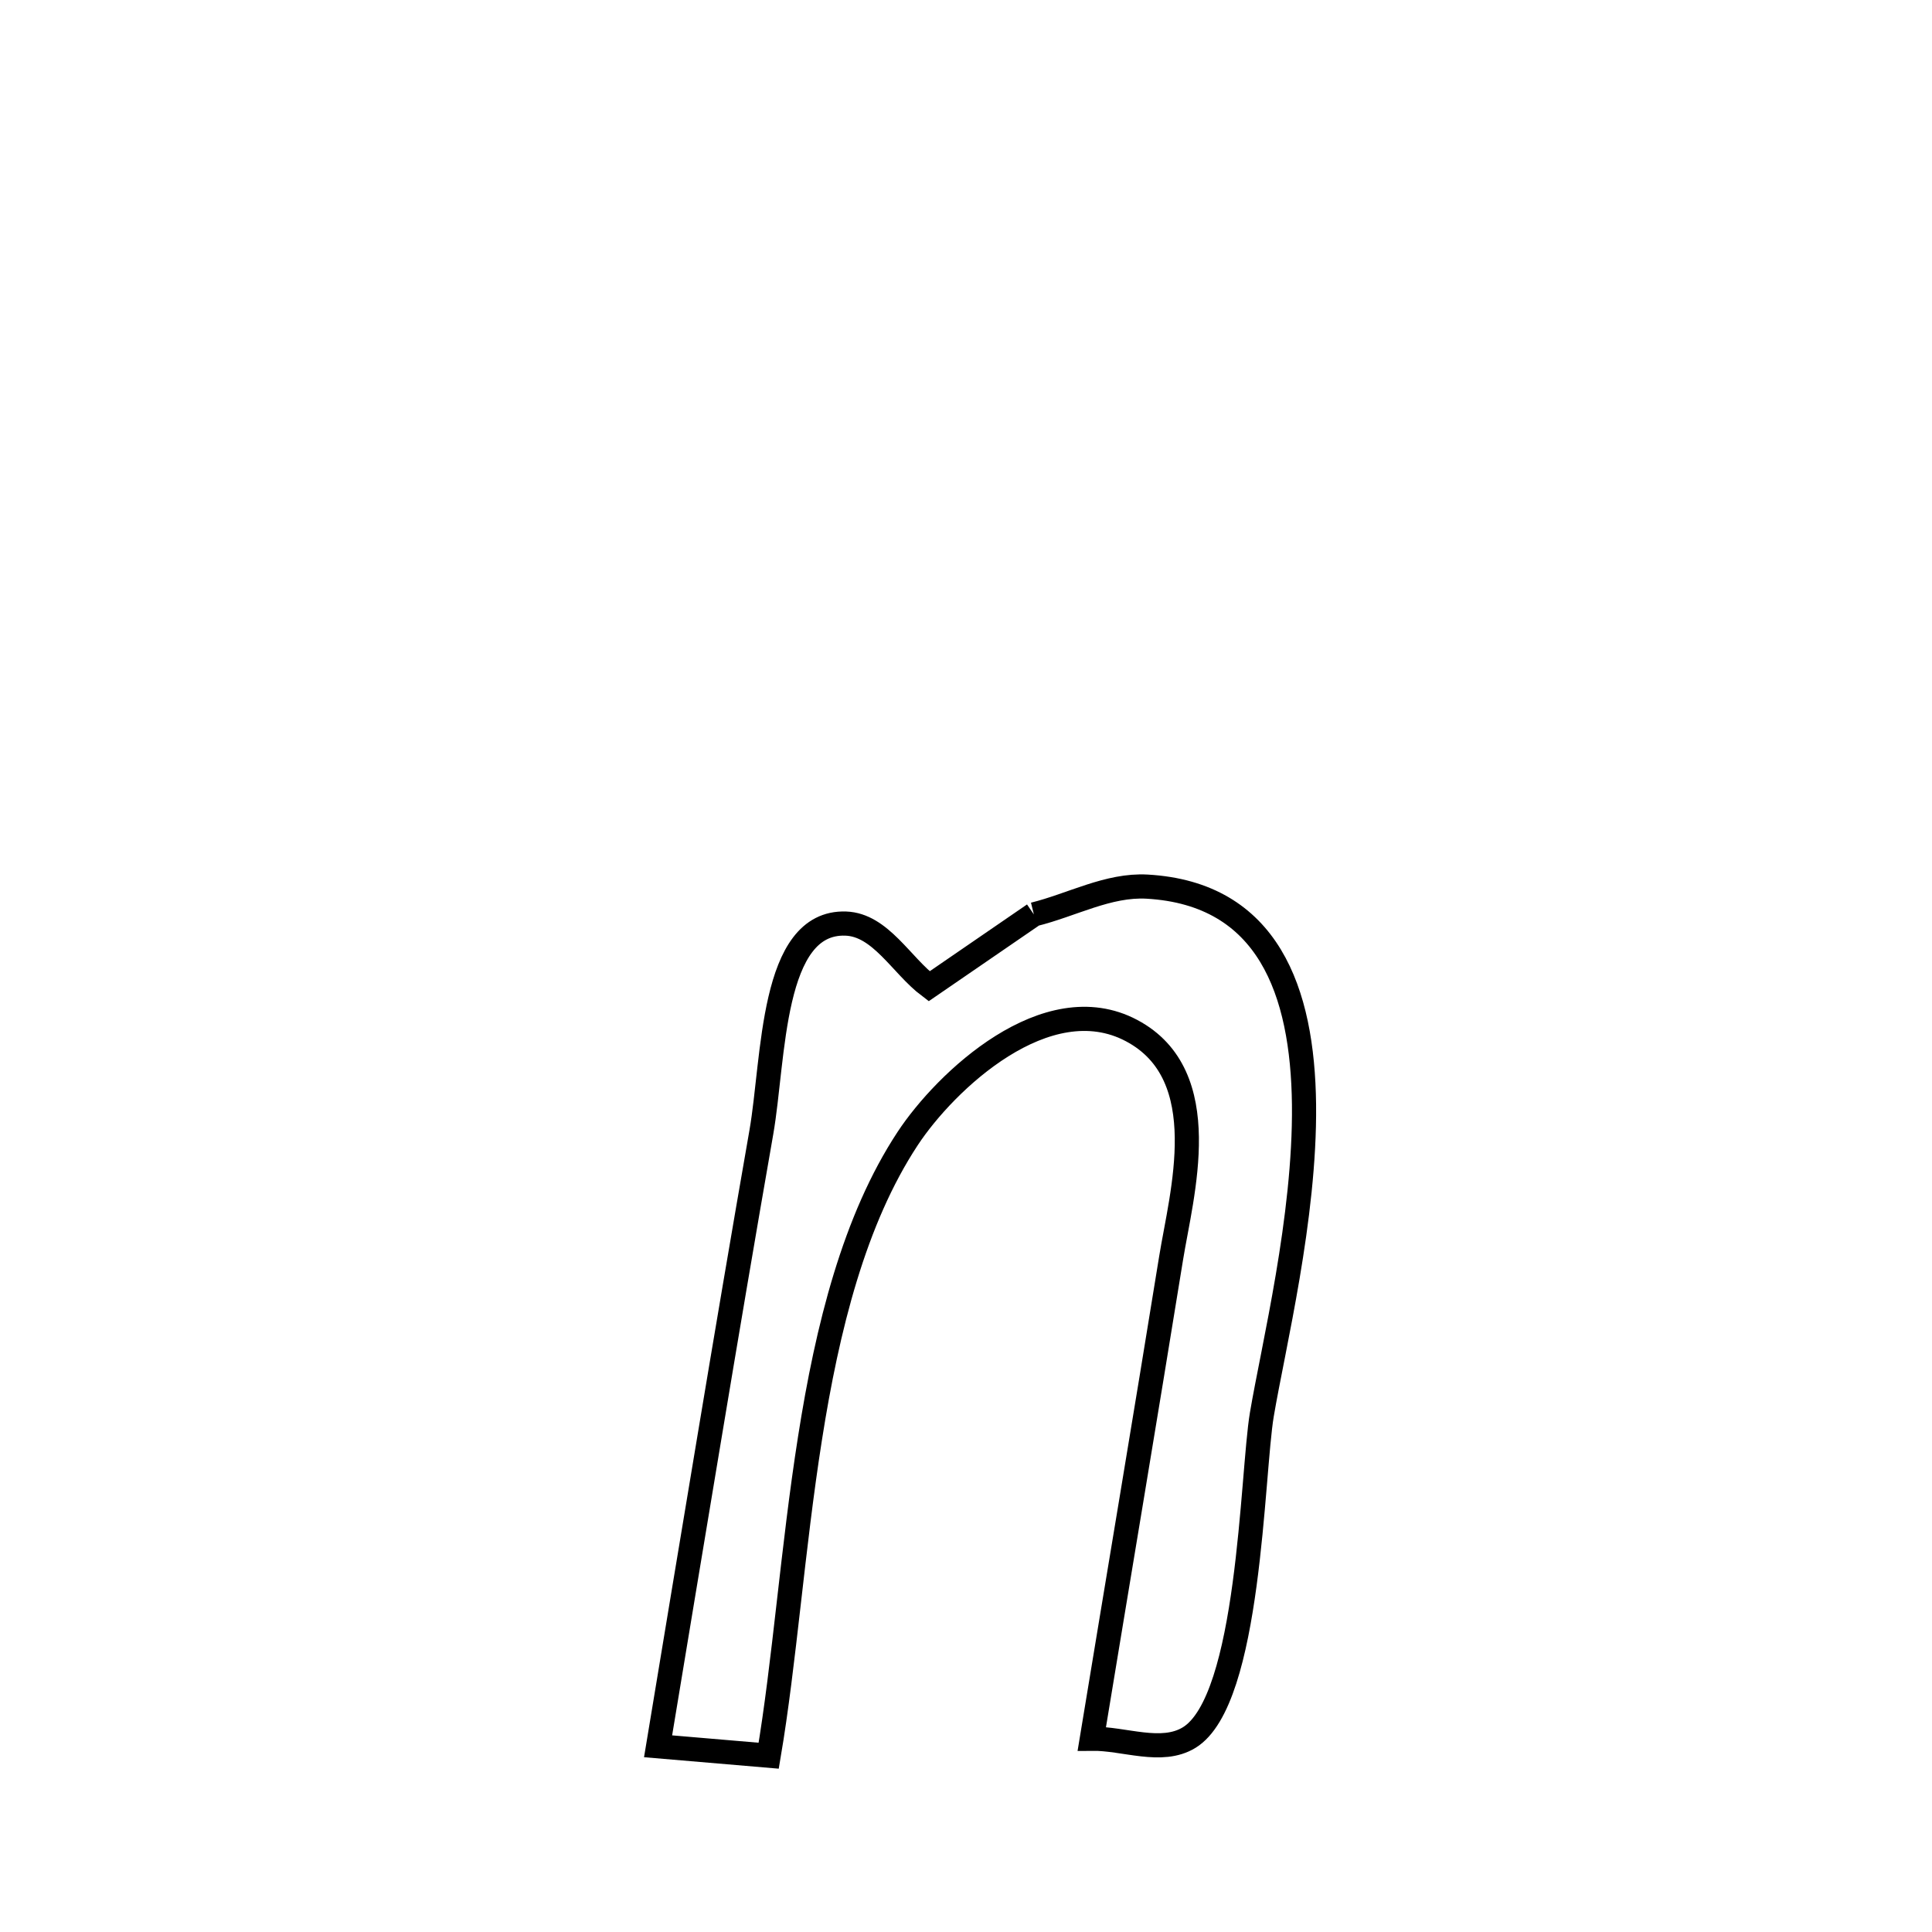 <svg xmlns="http://www.w3.org/2000/svg" viewBox="0.0 0.0 24.0 24.0" height="200px" width="200px"><path fill="none" stroke="black" stroke-width=".3" stroke-opacity="1.0"  filling="0" d="M12.843 11.359 L12.843 11.359 C13.311 11.244 13.767 10.987 14.249 11.014 C15.756 11.1 16.183 12.316 16.199 13.722 C16.214 15.129 15.818 16.726 15.675 17.572 C15.55 18.316 15.529 21.122 14.772 21.585 C14.428 21.795 13.966 21.594 13.563 21.599 L13.563 21.599 C13.891 19.608 14.226 17.619 14.548 15.628 C14.675 14.84 15.105 13.359 14.058 12.803 C13.002 12.241 11.745 13.43 11.275 14.144 C10.612 15.151 10.278 16.491 10.062 17.867 C9.845 19.244 9.745 20.656 9.549 21.81 L9.549 21.81 C9.091 21.771 8.633 21.732 8.175 21.693 L8.175 21.693 C8.386 20.421 8.596 19.149 8.809 17.877 C9.021 16.605 9.236 15.334 9.458 14.064 C9.618 13.146 9.575 11.441 10.506 11.473 C10.938 11.488 11.197 11.992 11.542 12.252 L11.542 12.252 C11.976 11.954 12.409 11.657 12.843 11.359 L12.843 11.359"></path></svg>